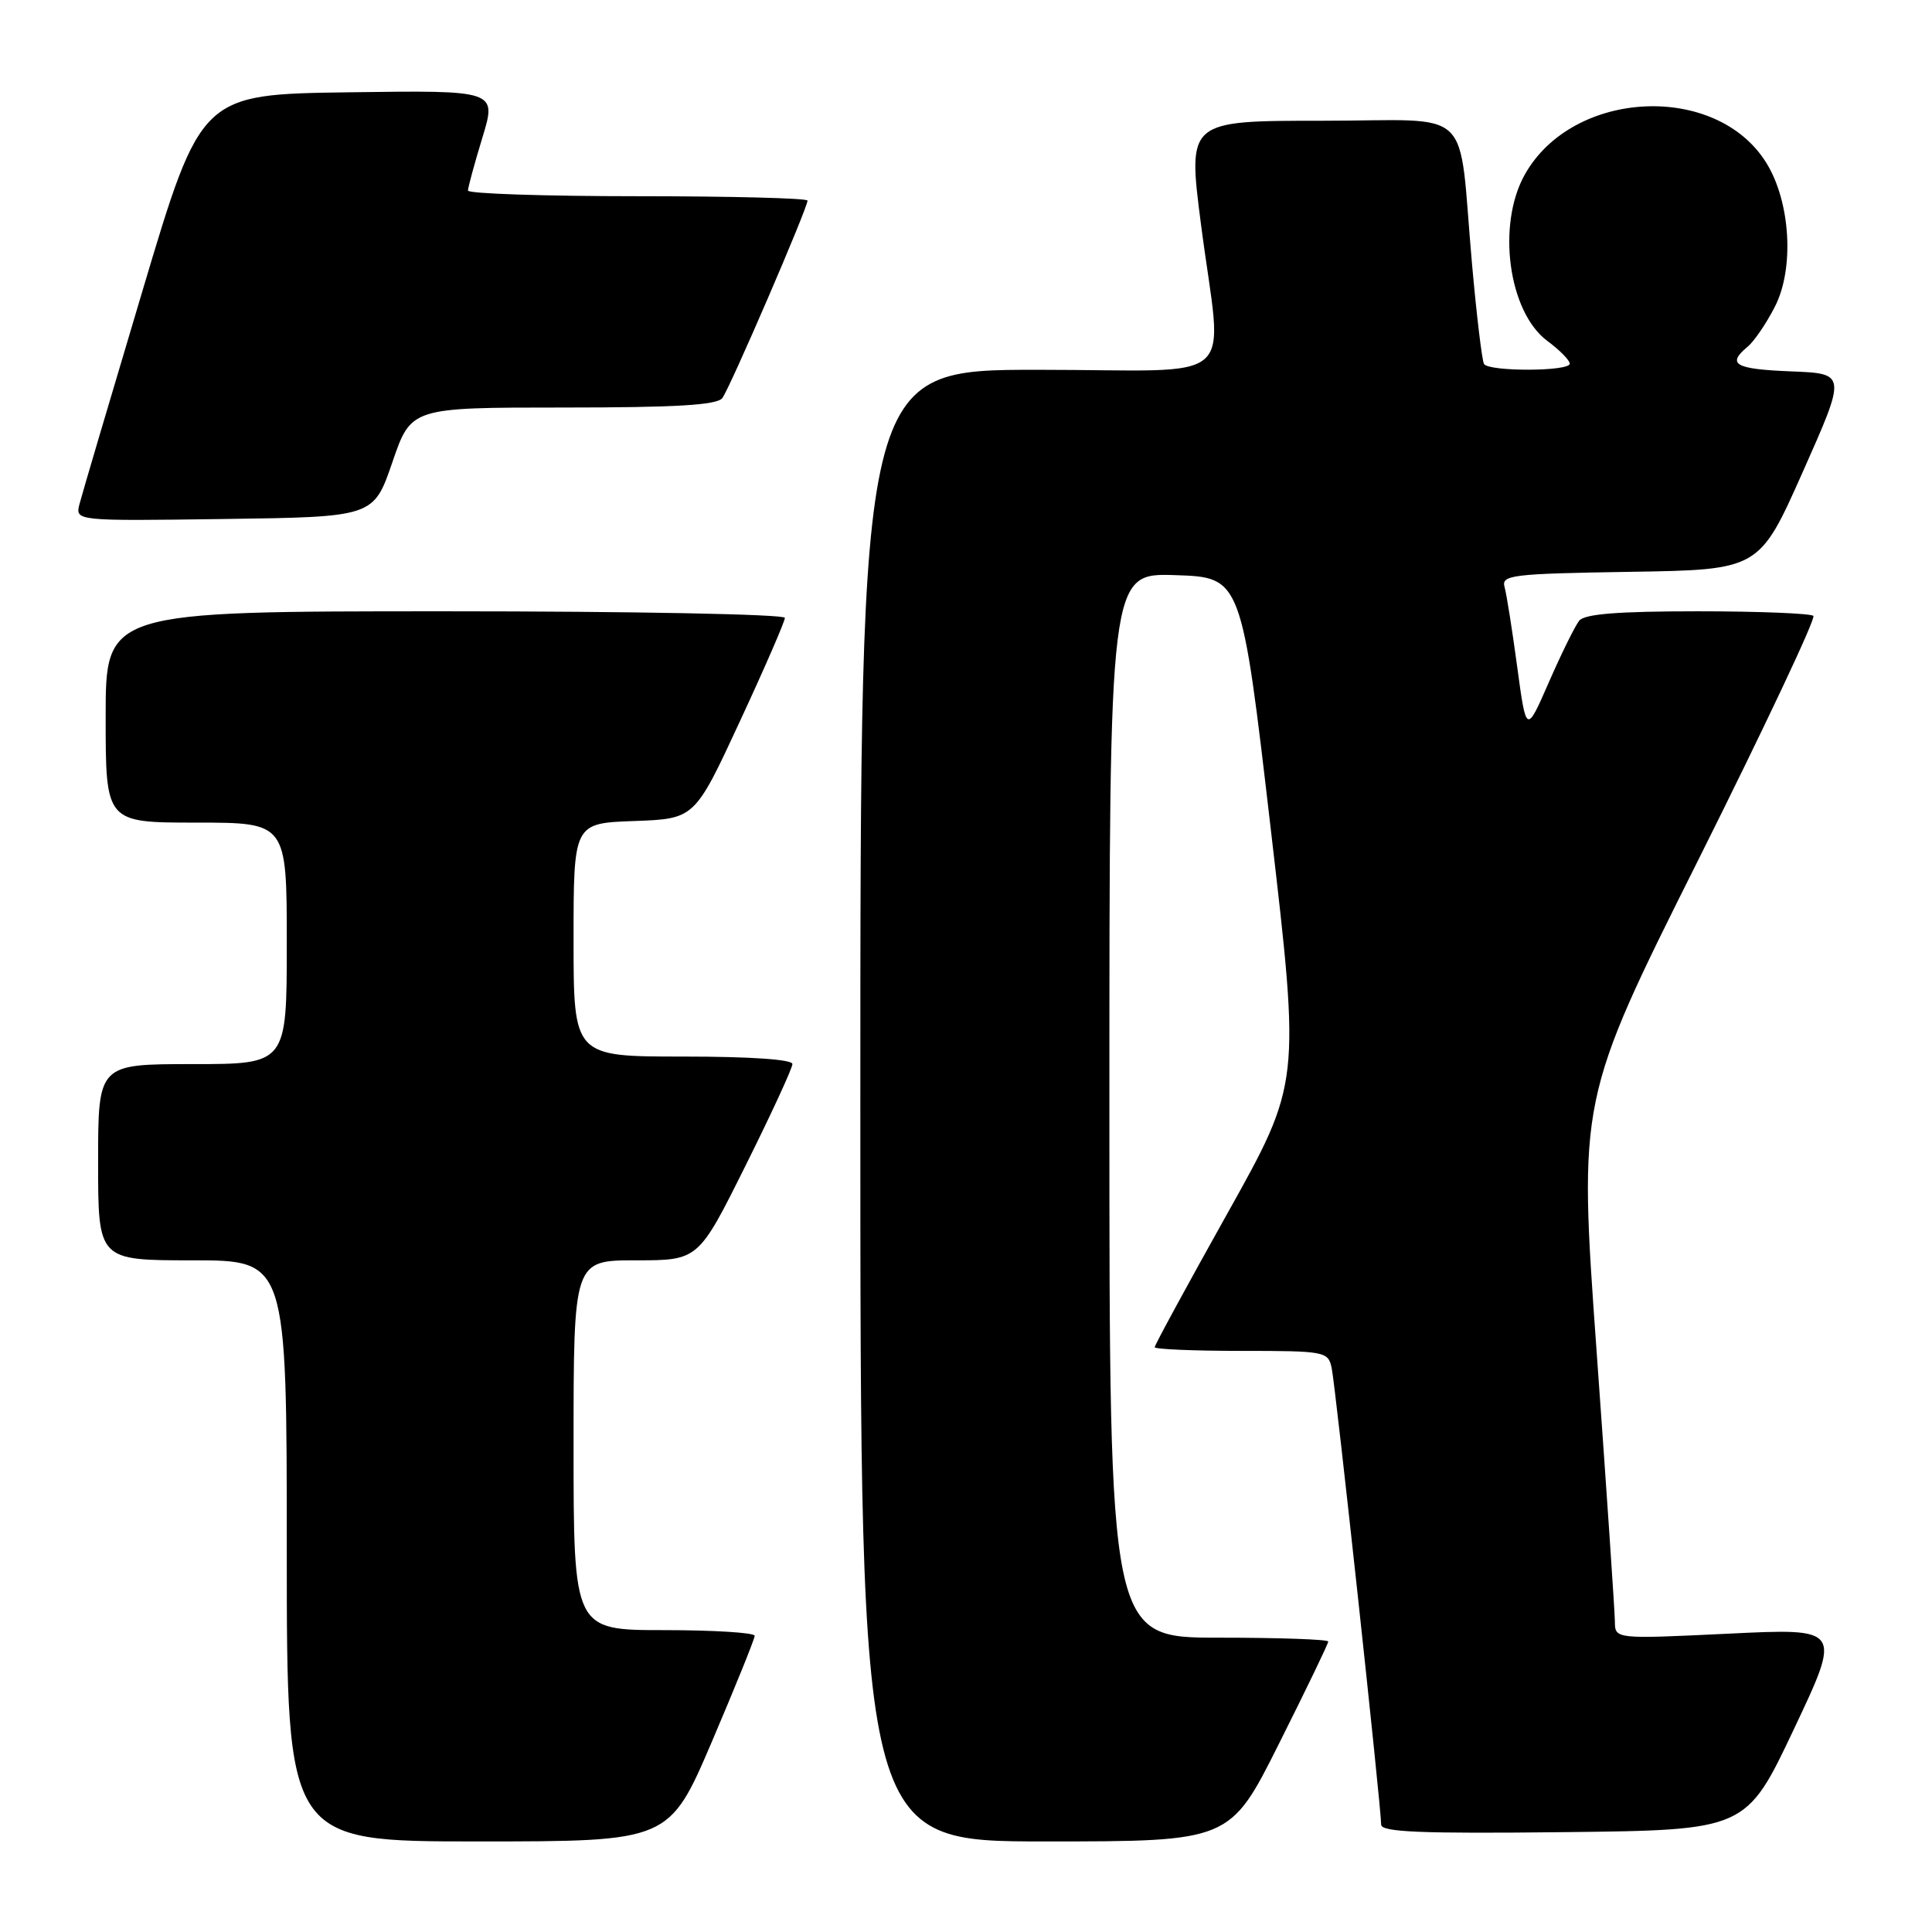 <?xml version="1.0" encoding="UTF-8" standalone="no"?>
<!DOCTYPE svg PUBLIC "-//W3C//DTD SVG 1.1//EN" "http://www.w3.org/Graphics/SVG/1.1/DTD/svg11.dtd" >
<svg xmlns="http://www.w3.org/2000/svg" xmlns:xlink="http://www.w3.org/1999/xlink" version="1.1" viewBox="0 0 256 256">
 <g >
 <path fill="currentColor"
d=" M 94.34 230.75 C 97.45 223.46 100.00 217.16 100.00 216.75 C 100.00 216.34 94.60 216.00 88.00 216.00 C 76.00 216.00 76.00 216.00 76.00 191.50 C 76.00 167.00 76.00 167.00 84.27 167.00 C 92.54 167.00 92.54 167.00 98.77 154.49 C 102.20 147.61 105.00 141.53 105.00 140.99 C 105.00 140.38 99.40 140.00 90.50 140.00 C 76.00 140.00 76.00 140.00 76.00 124.54 C 76.00 109.08 76.00 109.08 84.02 108.79 C 92.05 108.50 92.05 108.50 98.02 95.62 C 101.31 88.54 104.00 82.35 104.00 81.87 C 104.00 81.39 83.94 81.00 59.00 81.00 C 14.00 81.00 14.00 81.00 14.00 95.00 C 14.00 109.00 14.00 109.00 26.00 109.00 C 38.00 109.00 38.00 109.00 38.00 125.00 C 38.00 141.00 38.00 141.00 25.50 141.00 C 13.00 141.00 13.00 141.00 13.00 154.00 C 13.00 167.00 13.00 167.00 25.50 167.00 C 38.00 167.00 38.00 167.00 38.00 205.50 C 38.00 244.00 38.00 244.00 63.34 244.00 C 88.67 244.00 88.67 244.00 94.34 230.75 Z  M 169.49 231.01 C 173.07 223.87 176.00 217.80 176.00 217.51 C 176.00 217.23 169.47 217.00 161.50 217.00 C 147.00 217.00 147.00 217.00 147.00 146.46 C 147.00 75.92 147.00 75.92 155.75 76.21 C 164.50 76.50 164.50 76.50 168.40 110.00 C 172.30 143.50 172.30 143.50 162.65 160.76 C 157.34 170.25 153.00 178.24 153.00 178.51 C 153.00 178.78 158.17 179.00 164.48 179.00 C 175.58 179.00 175.98 179.08 176.45 181.25 C 176.96 183.58 183.02 239.52 183.01 241.77 C 183.00 242.76 188.18 242.98 207.18 242.77 C 231.37 242.50 231.37 242.50 237.70 229.12 C 244.03 215.74 244.03 215.74 229.02 216.47 C 214.00 217.19 214.00 217.19 213.98 214.85 C 213.97 213.56 212.88 197.46 211.56 179.08 C 209.16 145.66 209.16 145.66 225.03 113.95 C 233.75 96.50 240.62 81.95 240.28 81.61 C 239.94 81.28 233.05 81.00 224.96 81.00 C 214.39 81.00 209.96 81.35 209.25 82.25 C 208.70 82.94 206.90 86.59 205.24 90.38 C 202.24 97.25 202.24 97.25 201.04 88.38 C 200.38 83.49 199.63 78.72 199.36 77.77 C 198.92 76.19 200.34 76.02 216.00 75.77 C 233.11 75.50 233.11 75.50 238.89 62.50 C 244.67 49.50 244.67 49.50 237.33 49.21 C 229.88 48.91 228.76 48.28 231.57 45.94 C 232.44 45.22 234.07 42.83 235.19 40.62 C 237.78 35.56 237.25 26.76 234.06 21.60 C 227.45 10.90 208.41 11.80 202.05 23.12 C 198.30 29.79 199.87 41.37 205.05 45.19 C 206.67 46.39 208.00 47.74 208.00 48.19 C 208.00 49.23 197.28 49.26 196.64 48.23 C 196.38 47.80 195.66 41.84 195.05 34.98 C 193.15 13.59 195.67 16.00 175.14 16.00 C 157.36 16.00 157.36 16.00 159.14 29.75 C 161.96 51.56 164.85 49.00 137.50 49.00 C 114.00 49.00 114.00 49.00 114.00 146.50 C 114.00 244.00 114.00 244.00 138.49 244.00 C 162.99 244.00 162.99 244.00 169.49 231.01 Z  M 51.99 61.25 C 54.47 54.00 54.47 54.00 74.61 54.00 C 89.55 54.00 95.00 53.68 95.71 52.75 C 96.71 51.44 107.00 27.59 107.00 26.58 C 107.00 26.26 96.88 26.00 84.50 26.00 C 72.12 26.00 62.00 25.66 62.01 25.25 C 62.01 24.84 62.87 21.68 63.92 18.23 C 65.83 11.96 65.83 11.96 46.24 12.23 C 26.64 12.50 26.64 12.50 18.89 38.50 C 14.62 52.80 10.86 65.52 10.54 66.77 C 9.95 69.04 9.95 69.04 29.73 68.77 C 49.50 68.50 49.50 68.50 51.99 61.25 Z "/>
</g>
</svg>
